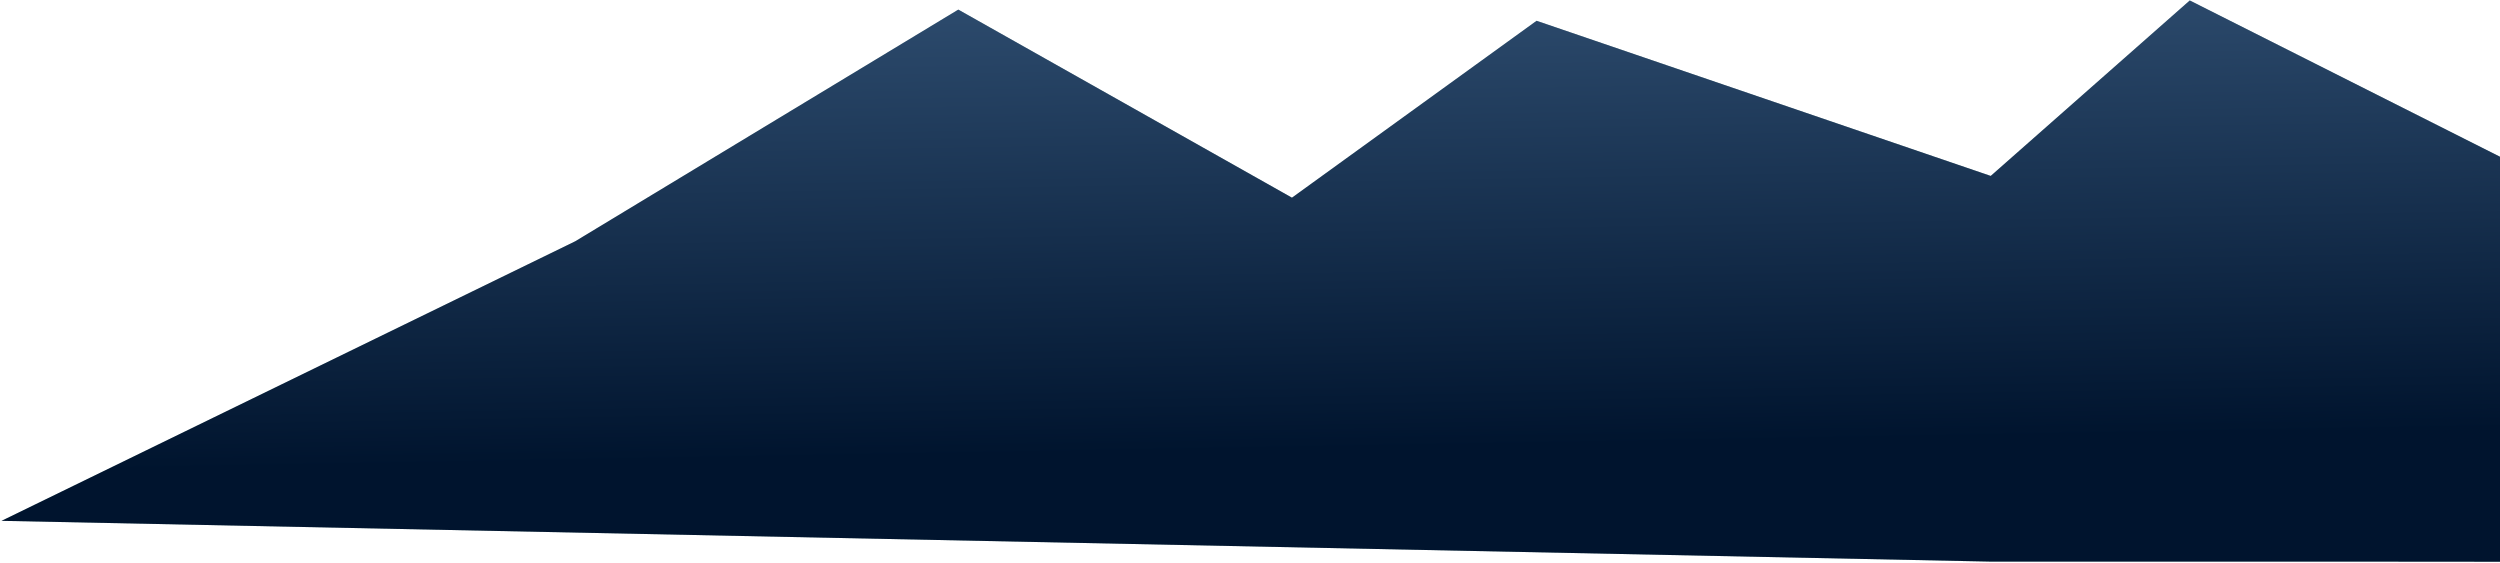 <svg width="2568" height="578" viewBox="0 0 2568 578" fill="none" xmlns="http://www.w3.org/2000/svg">
<path d="M2249.34 0.464L2568 161L2568 577L2426.59 576.879L2044.88 576.879L1.594 535L590.828 247.884L984.371 9.868L1327.1 203.057L1578.38 21.354L2044.88 180.709L2249.34 0.464Z" fill="#A5BFBB" fill-opacity="0.8"/>
<path d="M2249.34 0.464L2568 161L2568 577L2426.59 576.879L2044.88 576.879L1.594 535L590.828 247.884L984.371 9.868L1327.1 203.057L1578.38 21.354L2044.88 180.709L2249.34 0.464Z" fill="url(#paint0_linear)"/>
<defs>
<linearGradient id="paint0_linear" x1="1719.13" y1="-271.581" x2="1731.96" y2="455.253" gradientUnits="userSpaceOnUse">
<stop stop-color="#466A91"/>
<stop offset="1" stop-color="#00142E"/>
</linearGradient>
</defs>
</svg>
